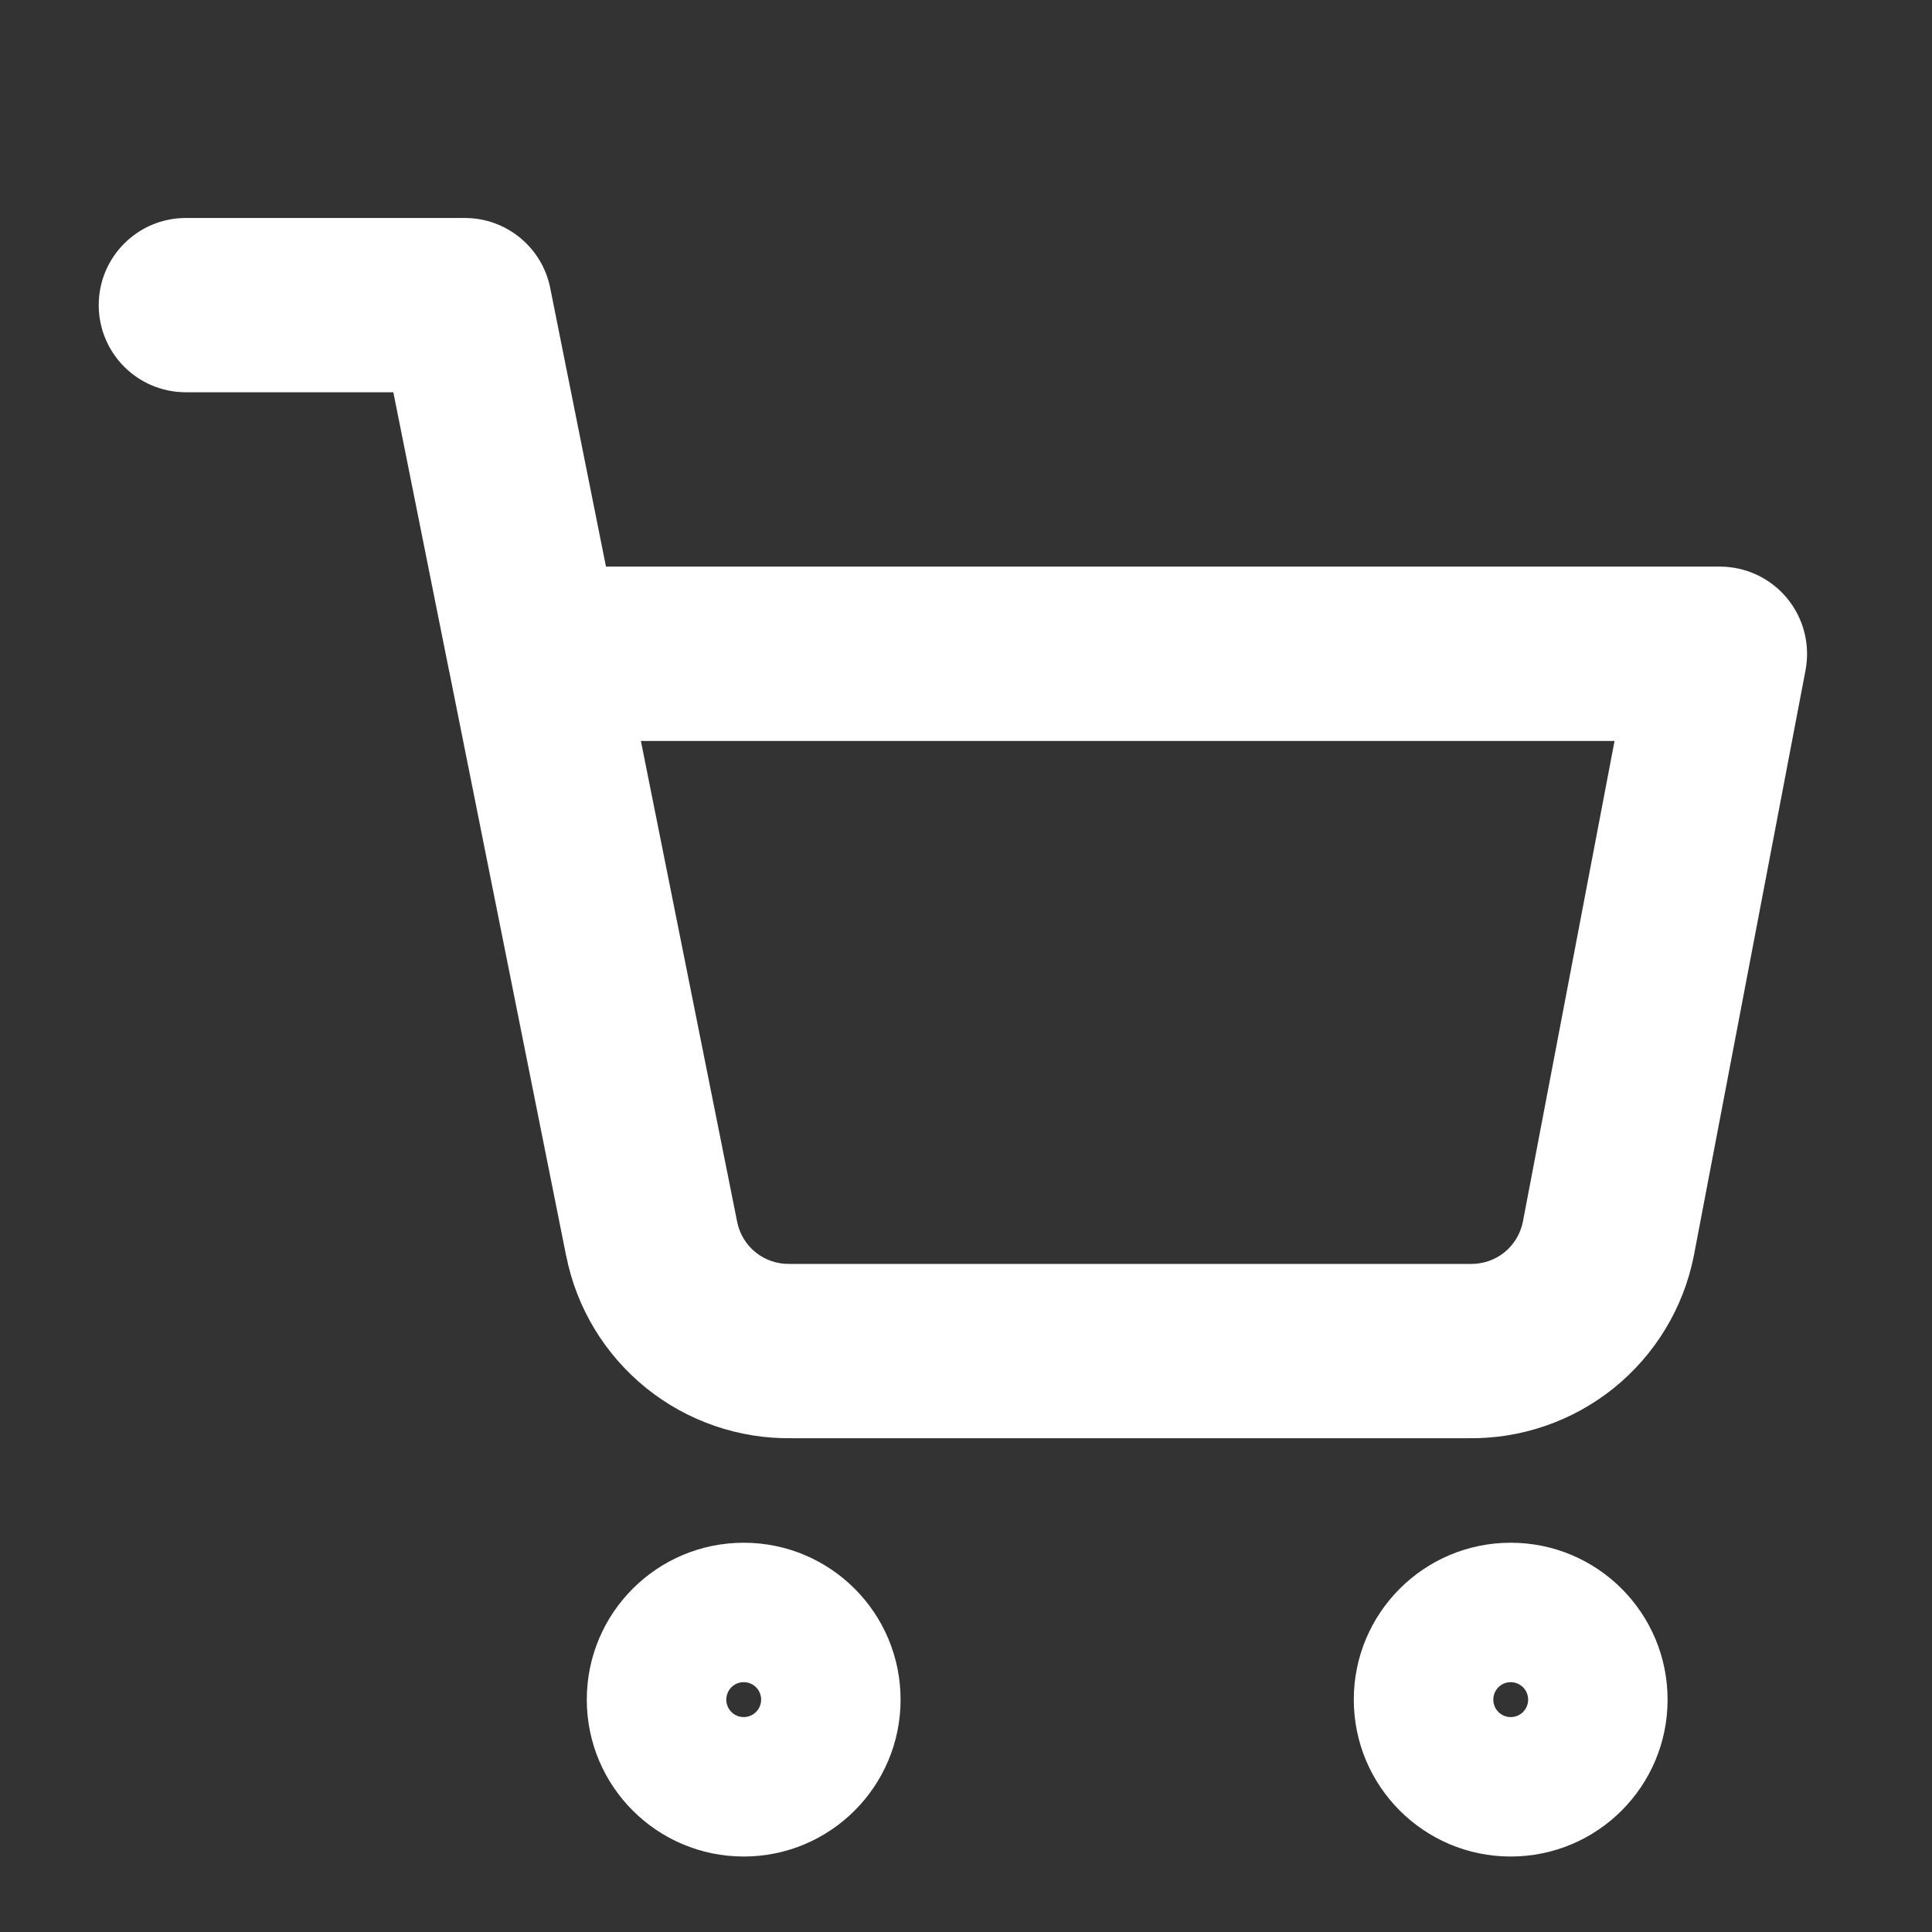 <svg width="29" height="29" viewBox="0 0 29 29" fill="none" xmlns="http://www.w3.org/2000/svg">
<rect x="0" y="0" width="29" height="29" fill="#333333" stroke="none"/>
<path fill-rule="evenodd" clip-rule="evenodd" d="M11.163 25.774C11.308 25.774 11.425 25.657 11.425 25.512C11.425 25.367 11.308 25.25 11.163 25.25C11.019 25.25 10.902 25.367 10.902 25.512C10.902 25.657 11.019 25.774 11.163 25.774ZM8.808 25.512C8.808 24.211 9.863 23.157 11.163 23.157C12.464 23.157 13.518 24.211 13.518 25.512C13.518 26.813 12.464 27.867 11.163 27.867C9.863 27.867 8.808 26.813 8.808 25.512Z" fill="white"/>
<path fill-rule="evenodd" clip-rule="evenodd" d="M22.676 25.774C22.821 25.774 22.938 25.657 22.938 25.512C22.938 25.367 22.821 25.25 22.676 25.25C22.532 25.25 22.415 25.367 22.415 25.512C22.415 25.657 22.532 25.774 22.676 25.774ZM20.321 25.512C20.321 24.211 21.376 23.157 22.676 23.157C23.977 23.157 25.031 24.211 25.031 25.512C25.031 26.813 23.977 27.867 22.676 27.867C21.376 27.867 20.321 26.813 20.321 25.512Z" fill="white"/>
<path fill-rule="evenodd" clip-rule="evenodd" d="M1.482 4.58C1.482 3.858 2.067 3.272 2.79 3.272H6.977C7.6 3.272 8.137 3.712 8.259 4.323L9.096 8.505H25.816C26.206 8.505 26.576 8.679 26.824 8.979C27.073 9.28 27.174 9.675 27.102 10.059L25.425 18.85C25.27 19.633 24.843 20.336 24.222 20.837C23.603 21.334 22.831 21.6 22.037 21.588H11.886C11.093 21.6 10.32 21.334 9.702 20.837C9.08 20.336 8.654 19.634 8.499 18.851C8.499 18.851 8.498 18.85 8.498 18.85L6.752 10.122C6.744 10.089 6.737 10.055 6.731 10.021L5.904 5.888H2.79C2.067 5.888 1.482 5.303 1.482 4.58ZM9.62 11.122L11.065 18.34C11.101 18.521 11.199 18.683 11.343 18.799C11.486 18.914 11.666 18.975 11.85 18.972L11.875 18.972H22.048L22.073 18.972C22.258 18.975 22.437 18.914 22.581 18.799C22.723 18.684 22.821 18.523 22.858 18.344L24.235 11.122H9.62Z" fill="white"/>
</svg>
